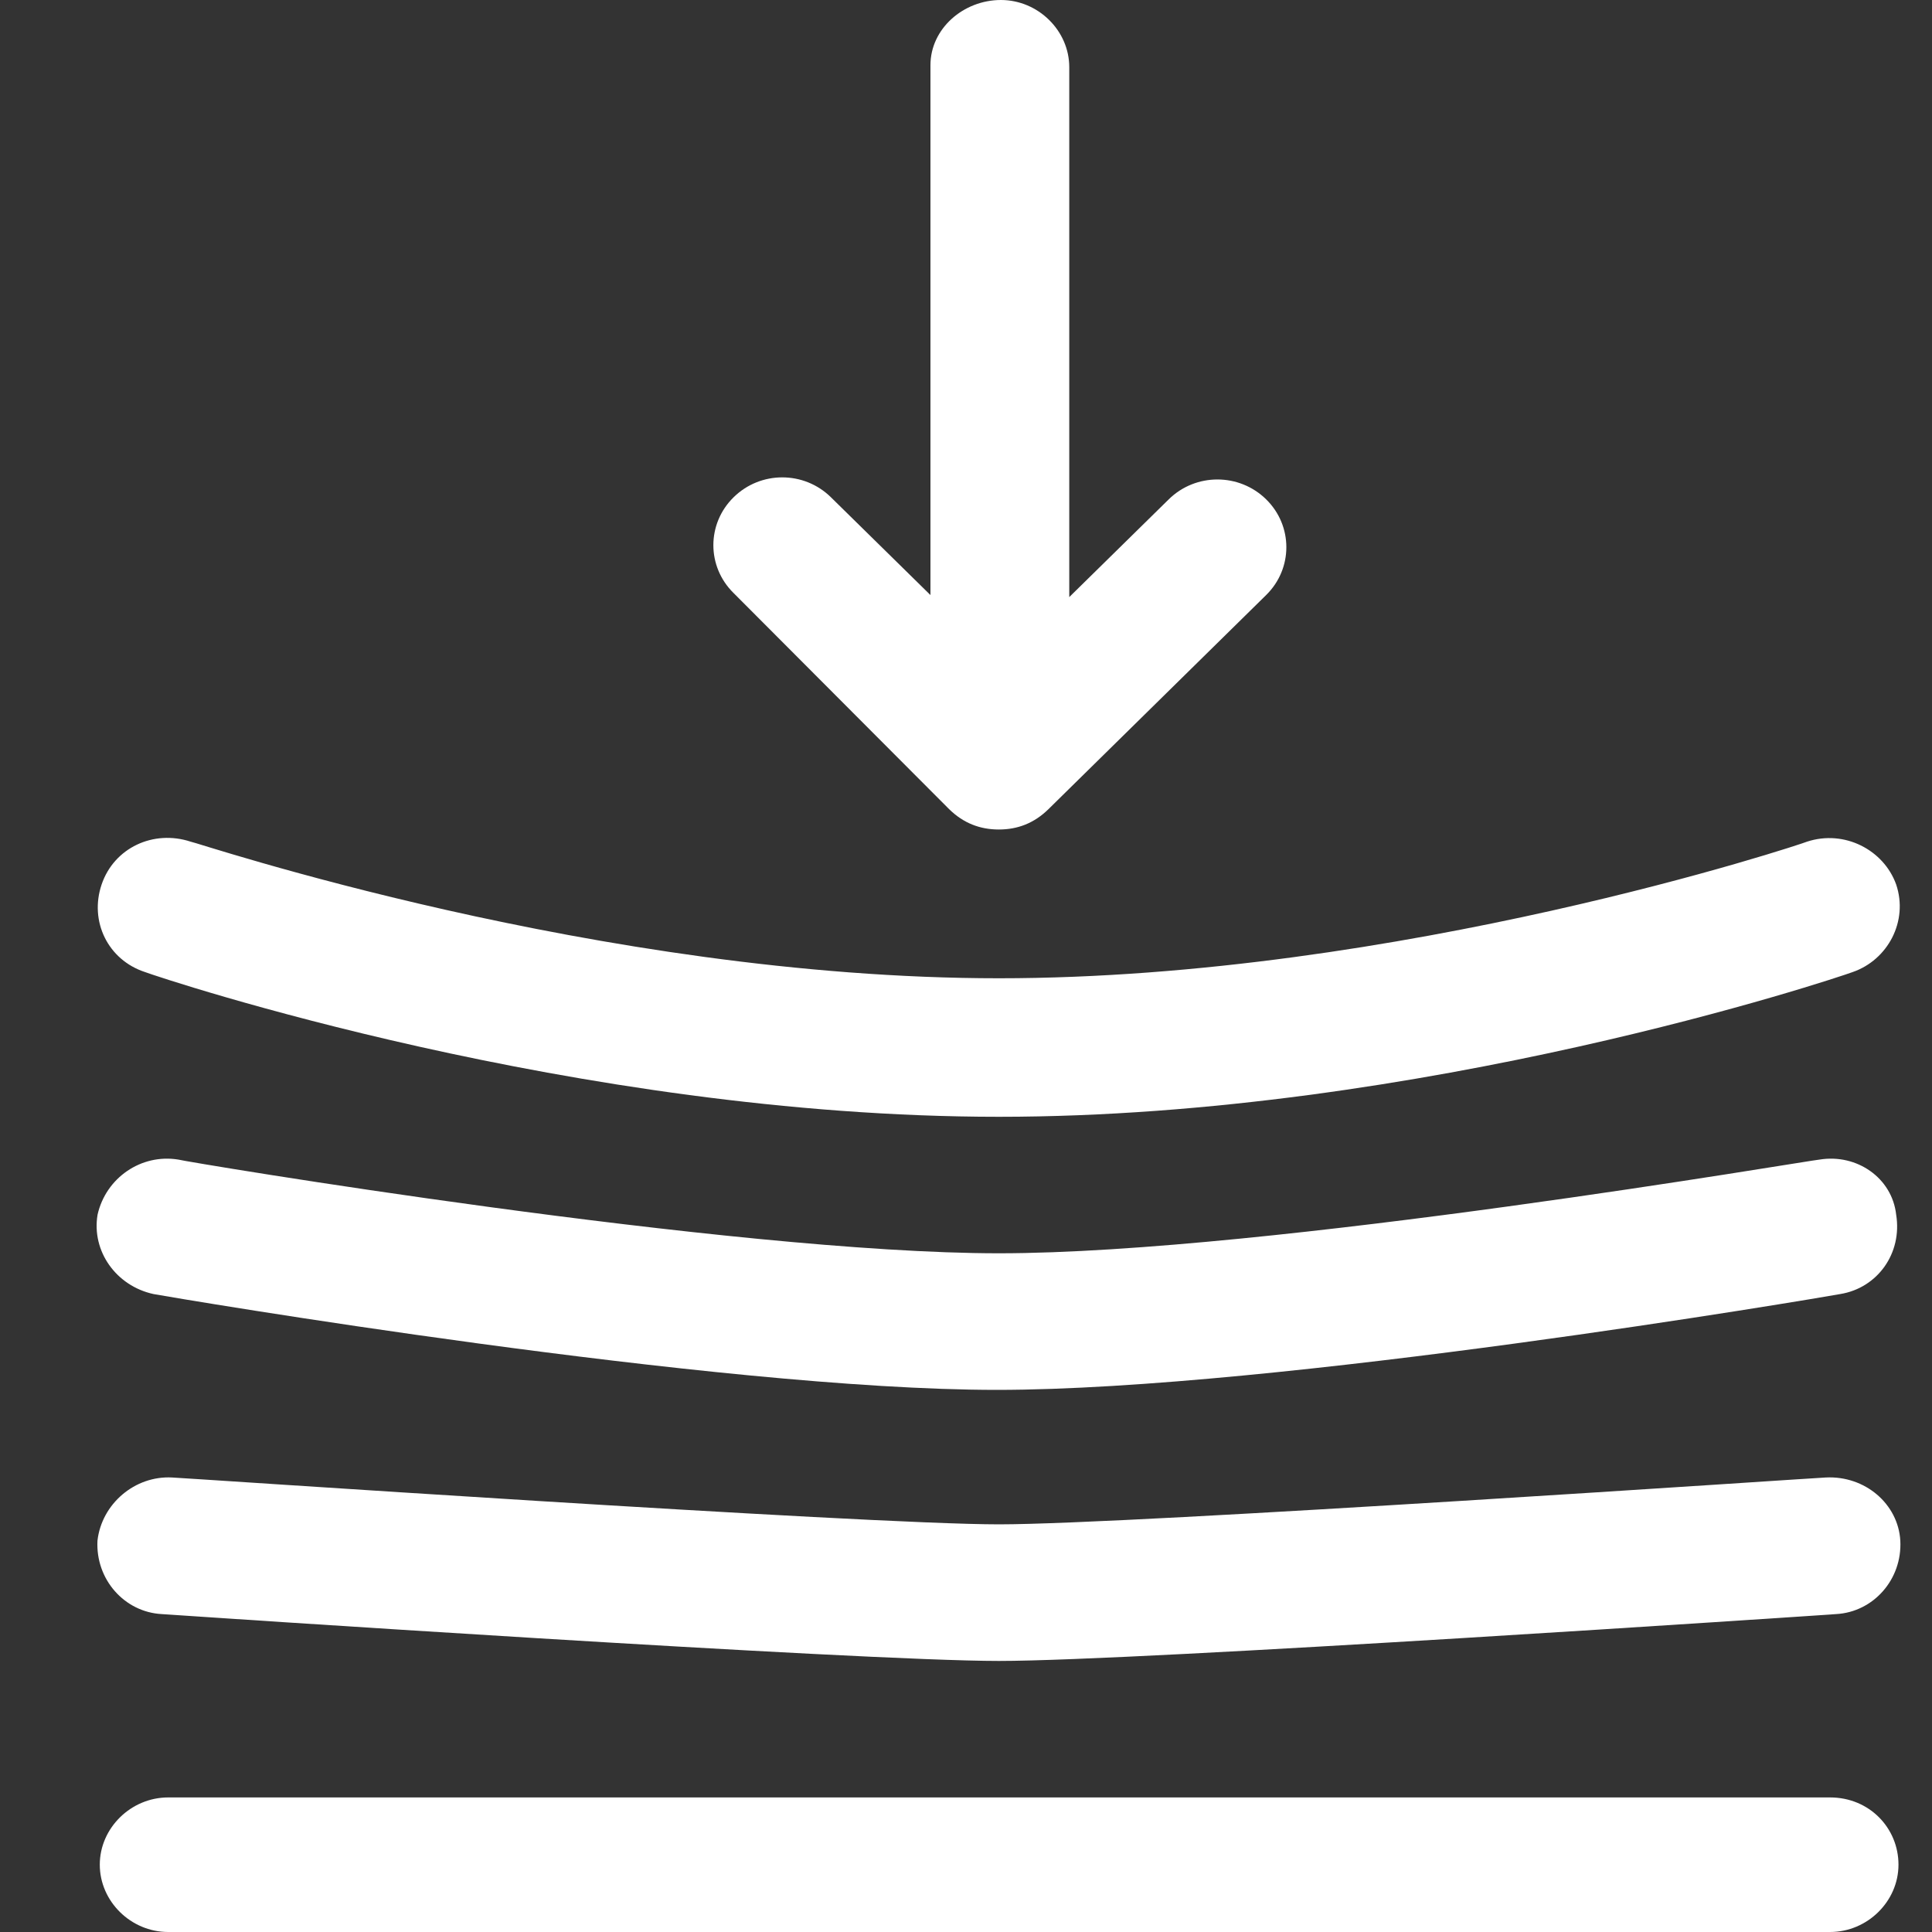   <svg xmlns="http://www.w3.org/2000/svg" width="20" height="20" viewBox="0 0 20 20" fill="none">
                                    <rect x="0" y="0" width="20" height="20" fill="#333333" stroke="none"/>
                                    <path d="M9.825 8.376C9.975 8.523 10.147 8.587 10.34 8.587C10.533 8.587 10.704 8.523 10.854 8.376L13.107 6.16C13.386 5.886 13.386 5.443 13.107 5.169C12.828 4.895 12.377 4.895 12.099 5.169L11.069 6.181V0.696C11.069 0.317 10.747 0 10.361 0C9.975 0 9.632 0.295 9.632 0.675V6.16L8.602 5.148C8.323 4.873 7.873 4.873 7.594 5.148C7.315 5.422 7.315 5.865 7.594 6.139L9.825 8.376Z" fill="white"/>
                                    <path d="M18.945 18.607H1.741C1.355 18.607 1.033 18.924 1.033 19.303C1.033 19.683 1.355 20 1.741 20H18.945C19.331 20 19.653 19.683 19.653 19.303C19.653 18.924 19.352 18.607 18.945 18.607Z" fill="white"/>
                                    <path d="M1.674 16.709C1.975 16.73 8.882 17.194 10.341 17.194C11.799 17.194 18.706 16.73 19.007 16.709C19.393 16.688 19.693 16.35 19.672 15.949C19.65 15.569 19.307 15.274 18.9 15.295C18.835 15.295 11.735 15.78 10.341 15.78C8.946 15.78 1.846 15.295 1.782 15.295C1.395 15.274 1.052 15.569 1.009 15.949C0.988 16.35 1.288 16.688 1.674 16.709Z" fill="white"/>
                                    <path d="M18.836 12.004C18.771 12.004 13.13 12.974 10.341 12.974C7.574 12.974 1.911 12.025 1.846 12.004C1.46 11.941 1.096 12.194 1.01 12.574C0.946 12.953 1.203 13.312 1.589 13.396C1.825 13.439 7.424 14.388 10.32 14.388C13.216 14.388 18.814 13.439 19.05 13.396C19.436 13.333 19.694 12.974 19.629 12.574C19.587 12.194 19.222 11.941 18.836 12.004Z" fill="white"/>
                                    <path d="M1.502 10.063C1.674 10.127 5.964 11.561 10.34 11.561C14.716 11.561 19.006 10.127 19.178 10.063C19.543 9.937 19.757 9.536 19.629 9.156C19.5 8.797 19.092 8.586 18.706 8.713C18.663 8.734 14.48 10.127 10.34 10.127C6.2 10.127 2.017 8.713 1.974 8.713C1.588 8.586 1.181 8.776 1.052 9.156C0.923 9.536 1.116 9.937 1.502 10.063Z" fill="white"/>
                                  </svg>